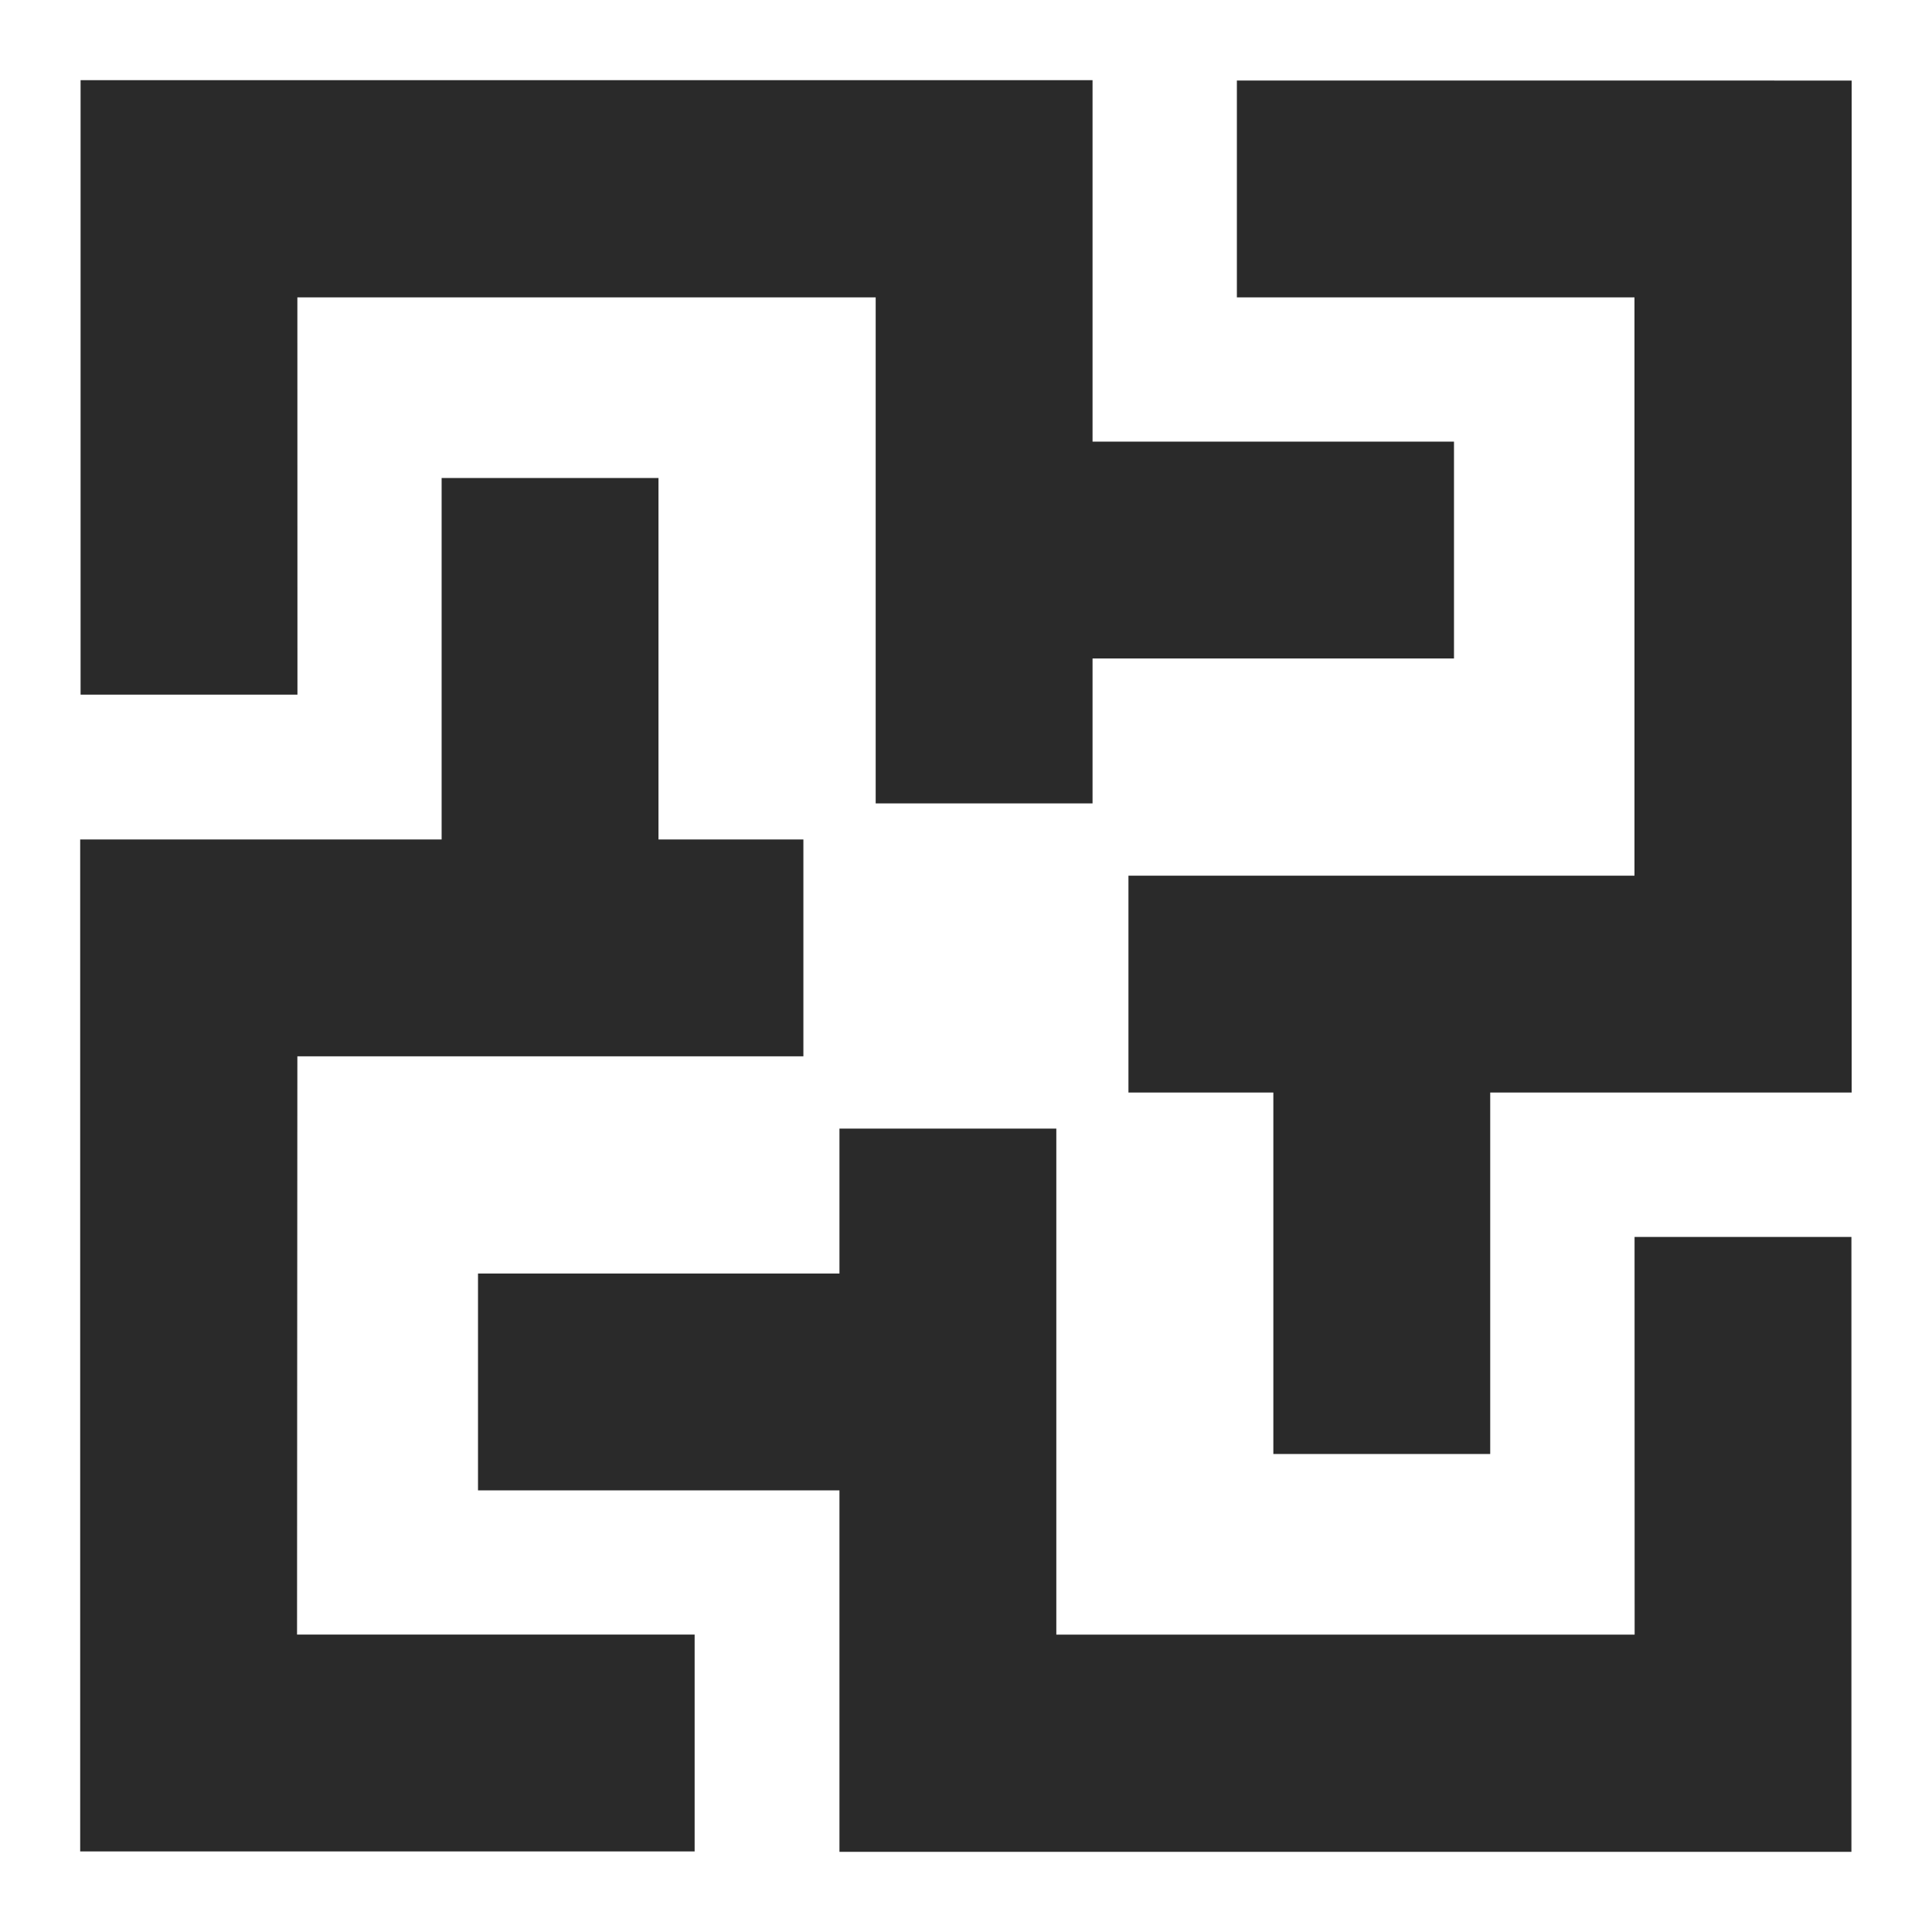 <svg width="24" height="24" viewBox="0 0 24 24" fill="none" xmlns="http://www.w3.org/2000/svg">
<path d="M3.694 3.694H10.878V9.98H13.572V8.18H18.062V5.486H13.572V0.996H1.001V8.629H3.695L3.694 3.694Z" fill="#2A2A2A"/>
<path d="M20.306 1H15.365V3.694H20.304V10.878H14.018V13.572H15.818V18.062H18.512V13.572H23.002V1.001L20.306 1Z" fill="#2A2A2A"/>
<path d="M20.306 20.306H13.122V14.02H10.428V15.82H5.938V18.514H10.428V23.004H22.999V15.366H20.305L20.306 20.306Z" fill="#2A2A2A"/>
<path d="M3.694 13.122H9.98V10.428H8.18V5.938H5.486V10.428H0.996V22.999H8.629V20.305H3.69L3.694 13.122Z" fill="#2A2A2A"/>
</svg>
